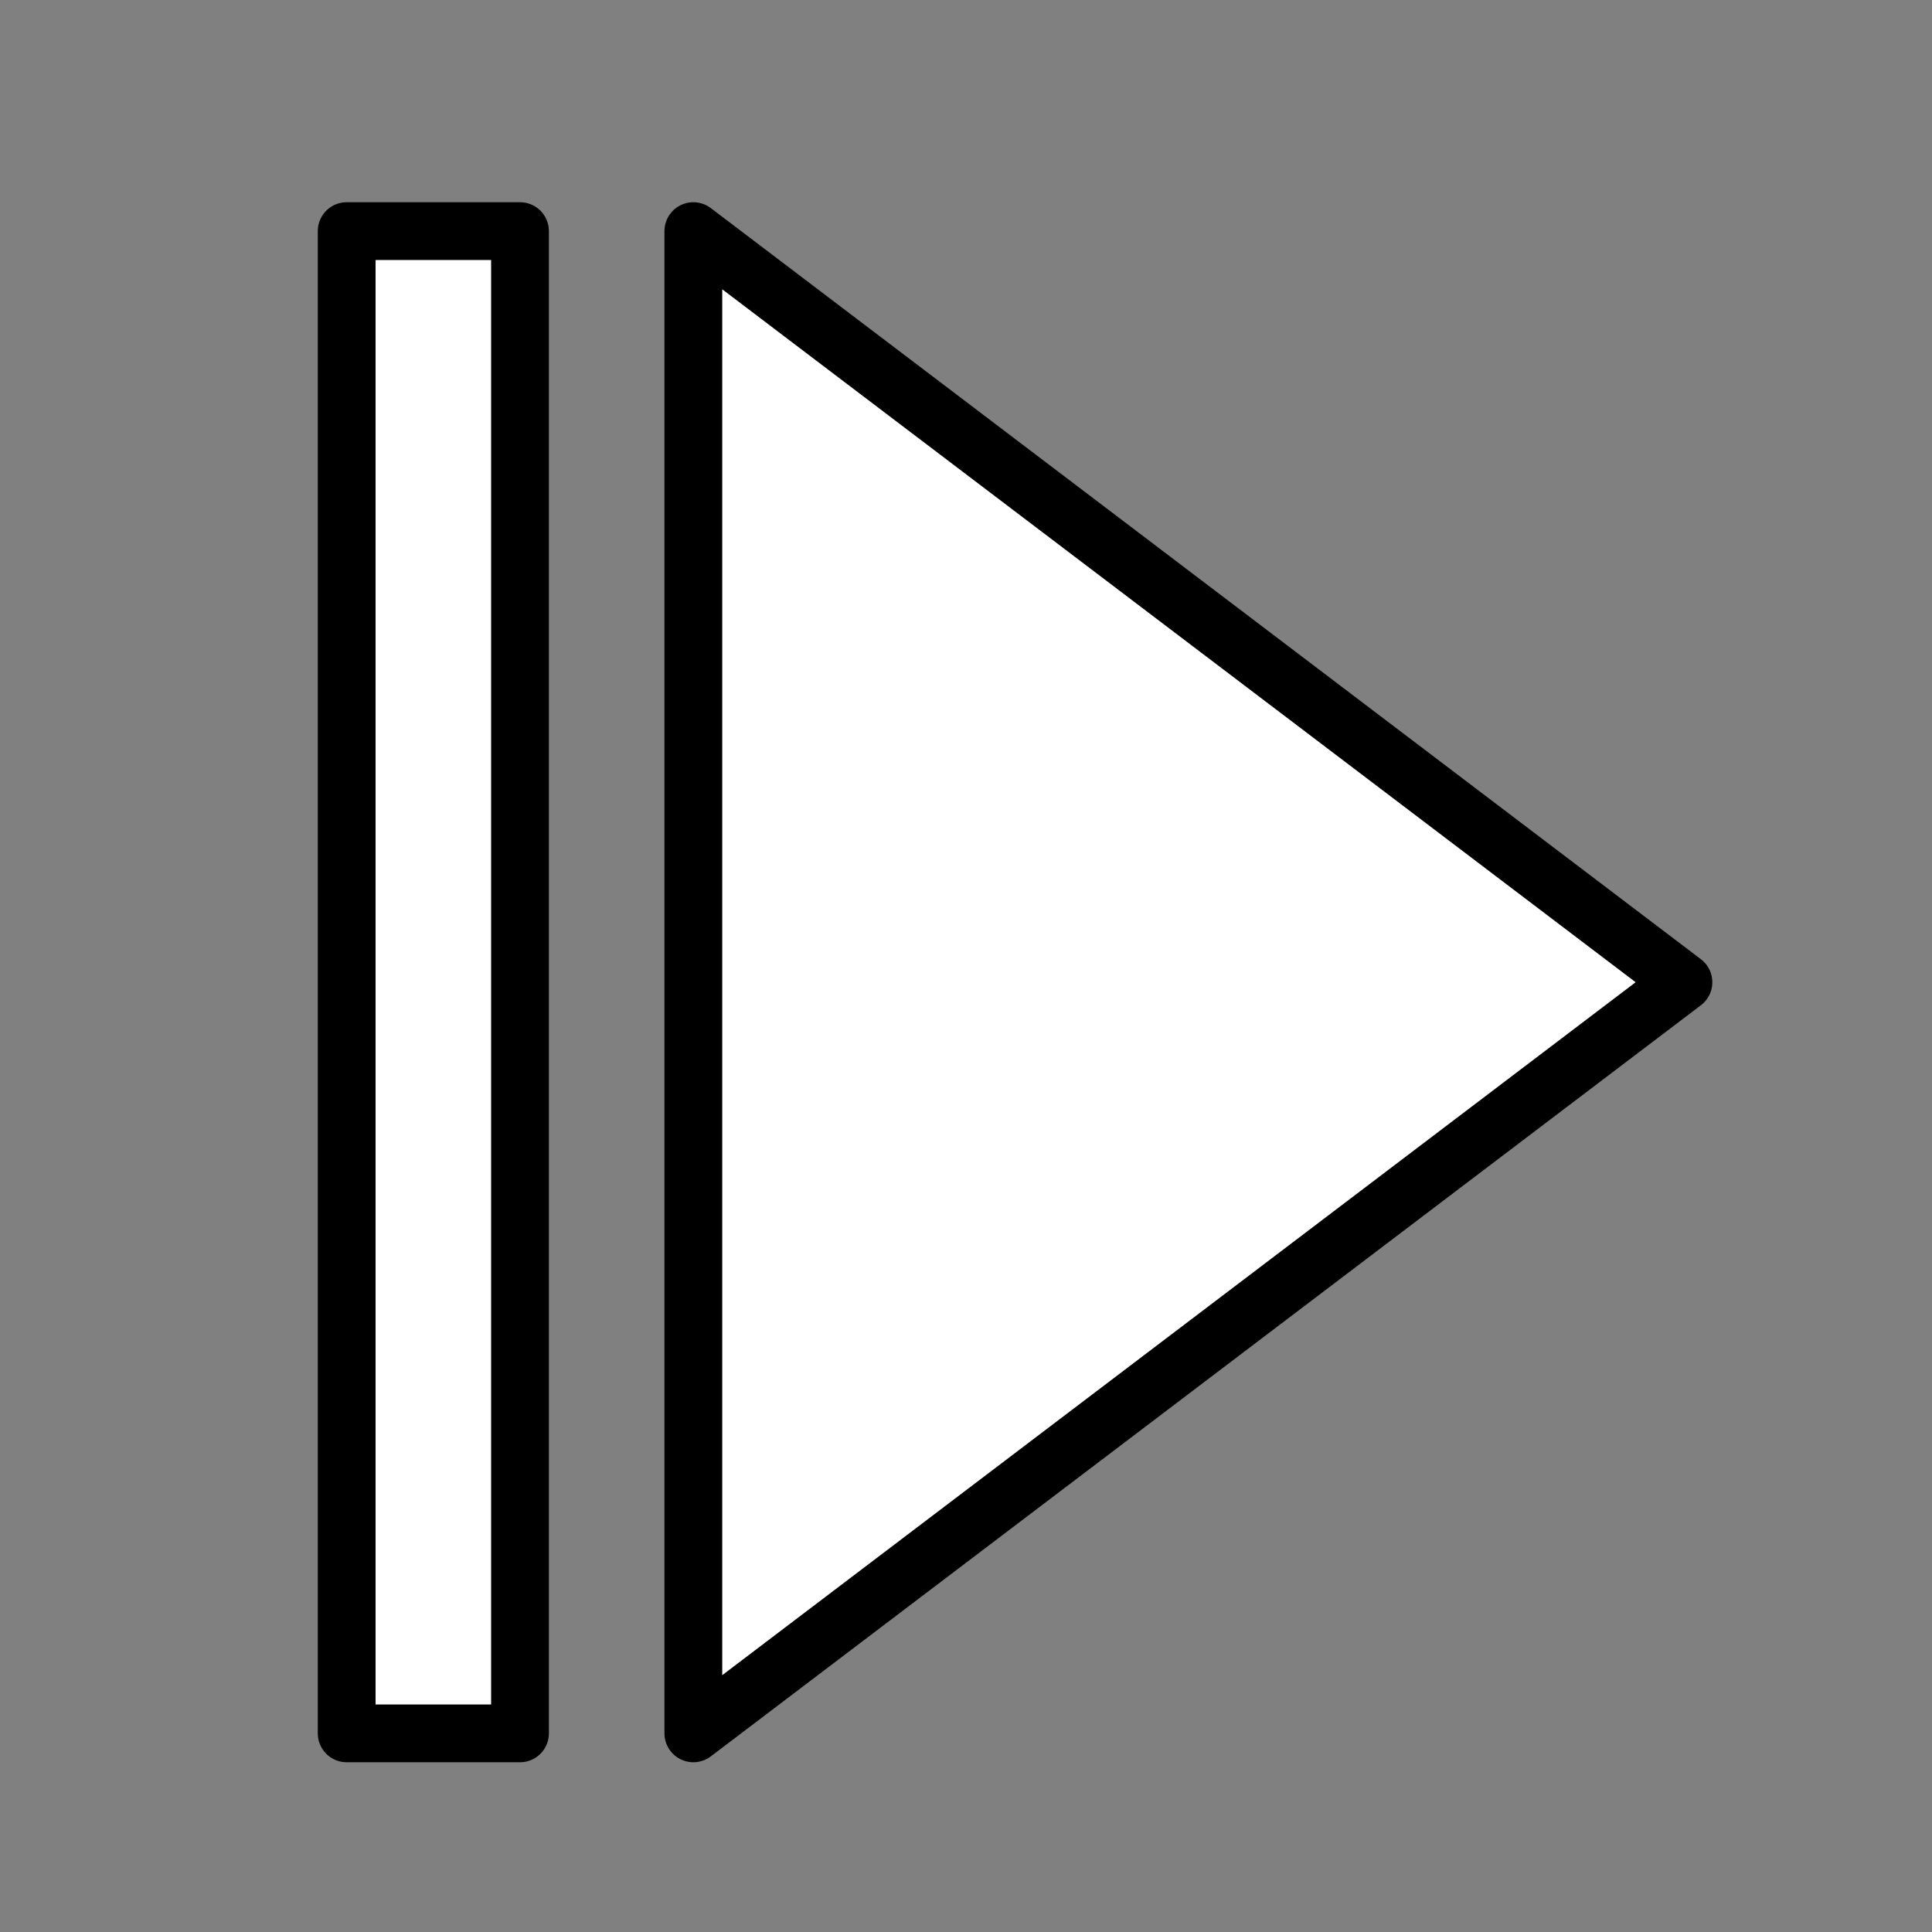 <?xml version="1.0" encoding="utf-8"?>
<!-- Generator: Adobe Illustrator 15.0.0, SVG Export Plug-In . SVG Version: 6.00 Build 0)  -->
<!DOCTYPE svg PUBLIC "-//W3C//DTD SVG 1.1//EN" "http://www.w3.org/Graphics/SVG/1.1/DTD/svg11.dtd">
<svg version="1.1" id="Layer_2" xmlns="http://www.w3.org/2000/svg" xmlns:xlink="http://www.w3.org/1999/xlink" x="0px" y="0px"
	 width="33.438px" height="33.439px" viewBox="0 0 33.438 33.439" enable-background="new 0 0 33.438 33.439" xml:space="preserve">
<rect x="0" y="0" width="33.438" height="33.439" fill="#808080" stroke="none"/>
<rect x="6" y="4" fill="#FFFFFF" stroke="#000000" stroke-linecap="round" stroke-linejoin="round" stroke-miterlimit="10" width="3" height="26"/>
<polygon fill="#FFFFFF" stroke="#000000" stroke-linecap="round" stroke-linejoin="round" stroke-miterlimit="10" points="12,30 
	12,4 29.136,17 "/>
</svg>
